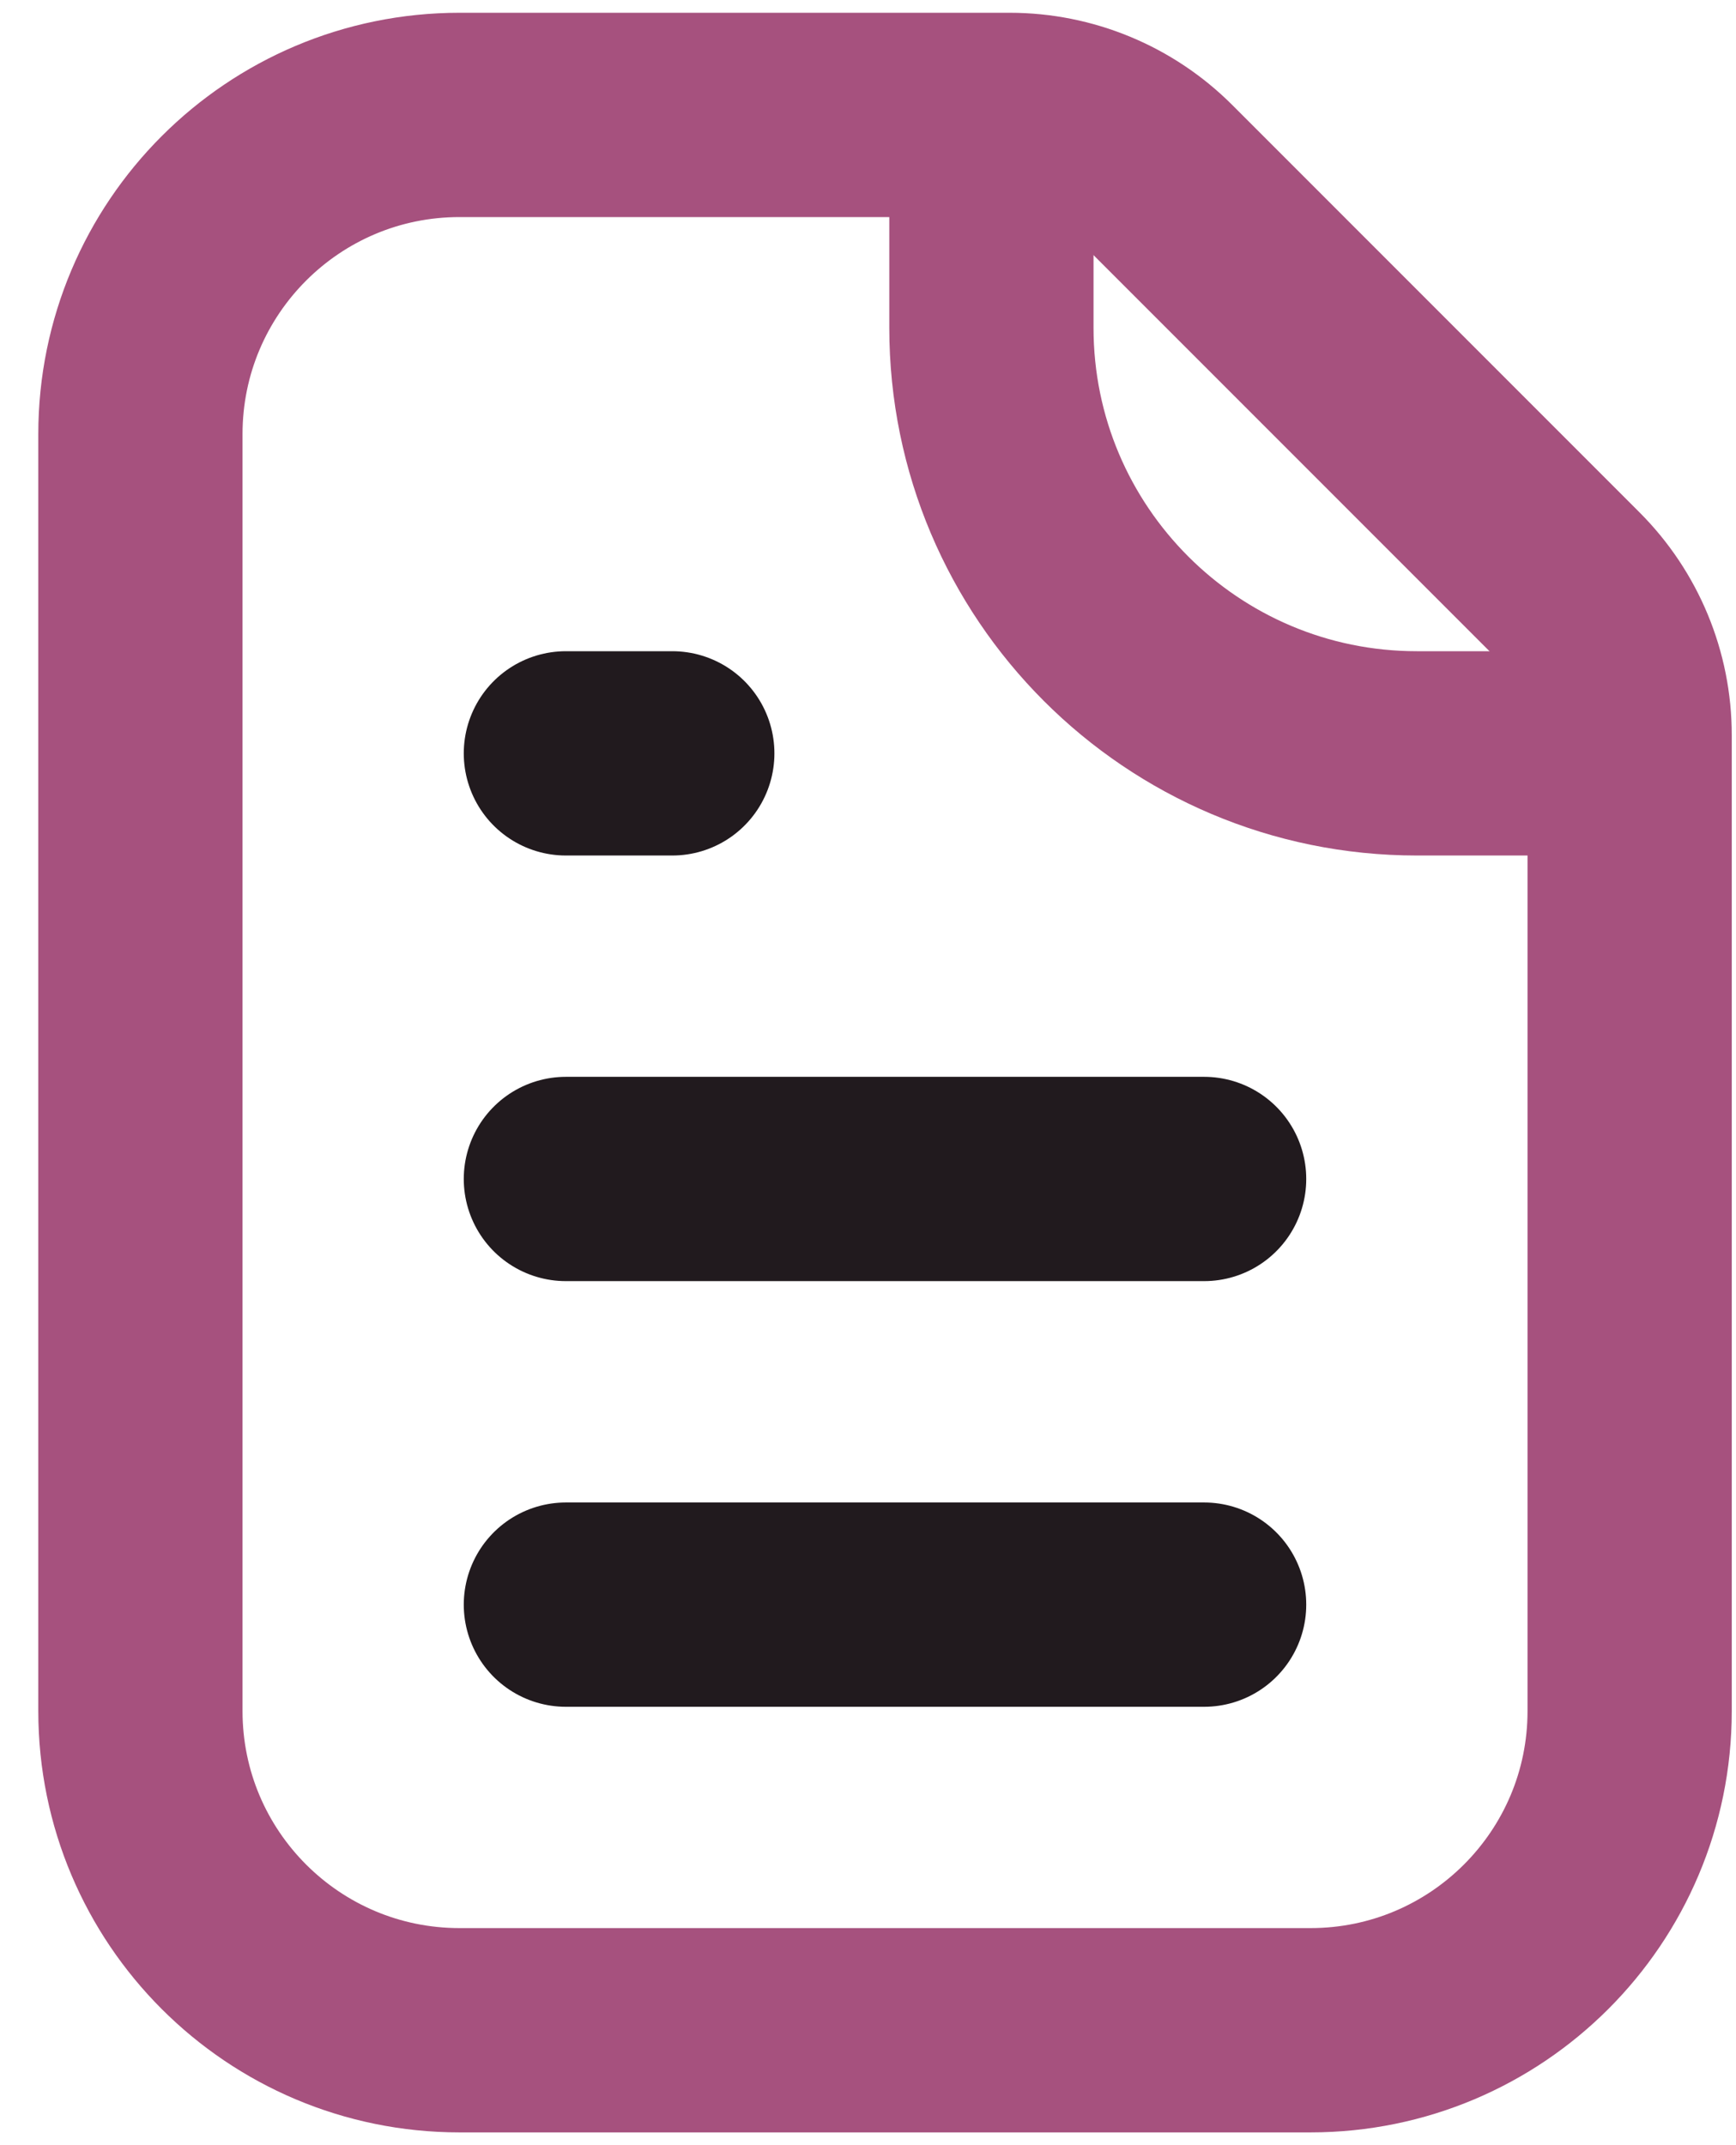 <svg width="34" height="42" viewBox="0 0 34 42" fill="none" xmlns="http://www.w3.org/2000/svg">
<path d="M11.083 31.417H23.583" stroke="#211A1E" stroke-width="4" stroke-linecap="round"/>
<path d="M11.083 23.083H23.583" stroke="#211A1E" stroke-width="4" stroke-linecap="round"/>
<path d="M11.083 14.75H13.167" stroke="#211A1E" stroke-width="4" stroke-linecap="round"/>
<path d="M2.75 8.5C2.75 5.048 5.548 2.25 9 2.25H19.774C20.879 2.25 21.939 2.689 22.72 3.47L30.696 11.446C31.478 12.228 31.917 13.287 31.917 14.393V33.5C31.917 36.952 29.118 39.75 25.667 39.75H9C5.548 39.75 2.75 36.952 2.75 33.5V8.5Z" stroke="#A6517E" stroke-width="4"/>
<path d="M19.417 2.25V6.417C19.417 11.019 23.148 14.75 27.75 14.75H31.917" stroke="#A6517E" stroke-width="4"/>
</svg>
